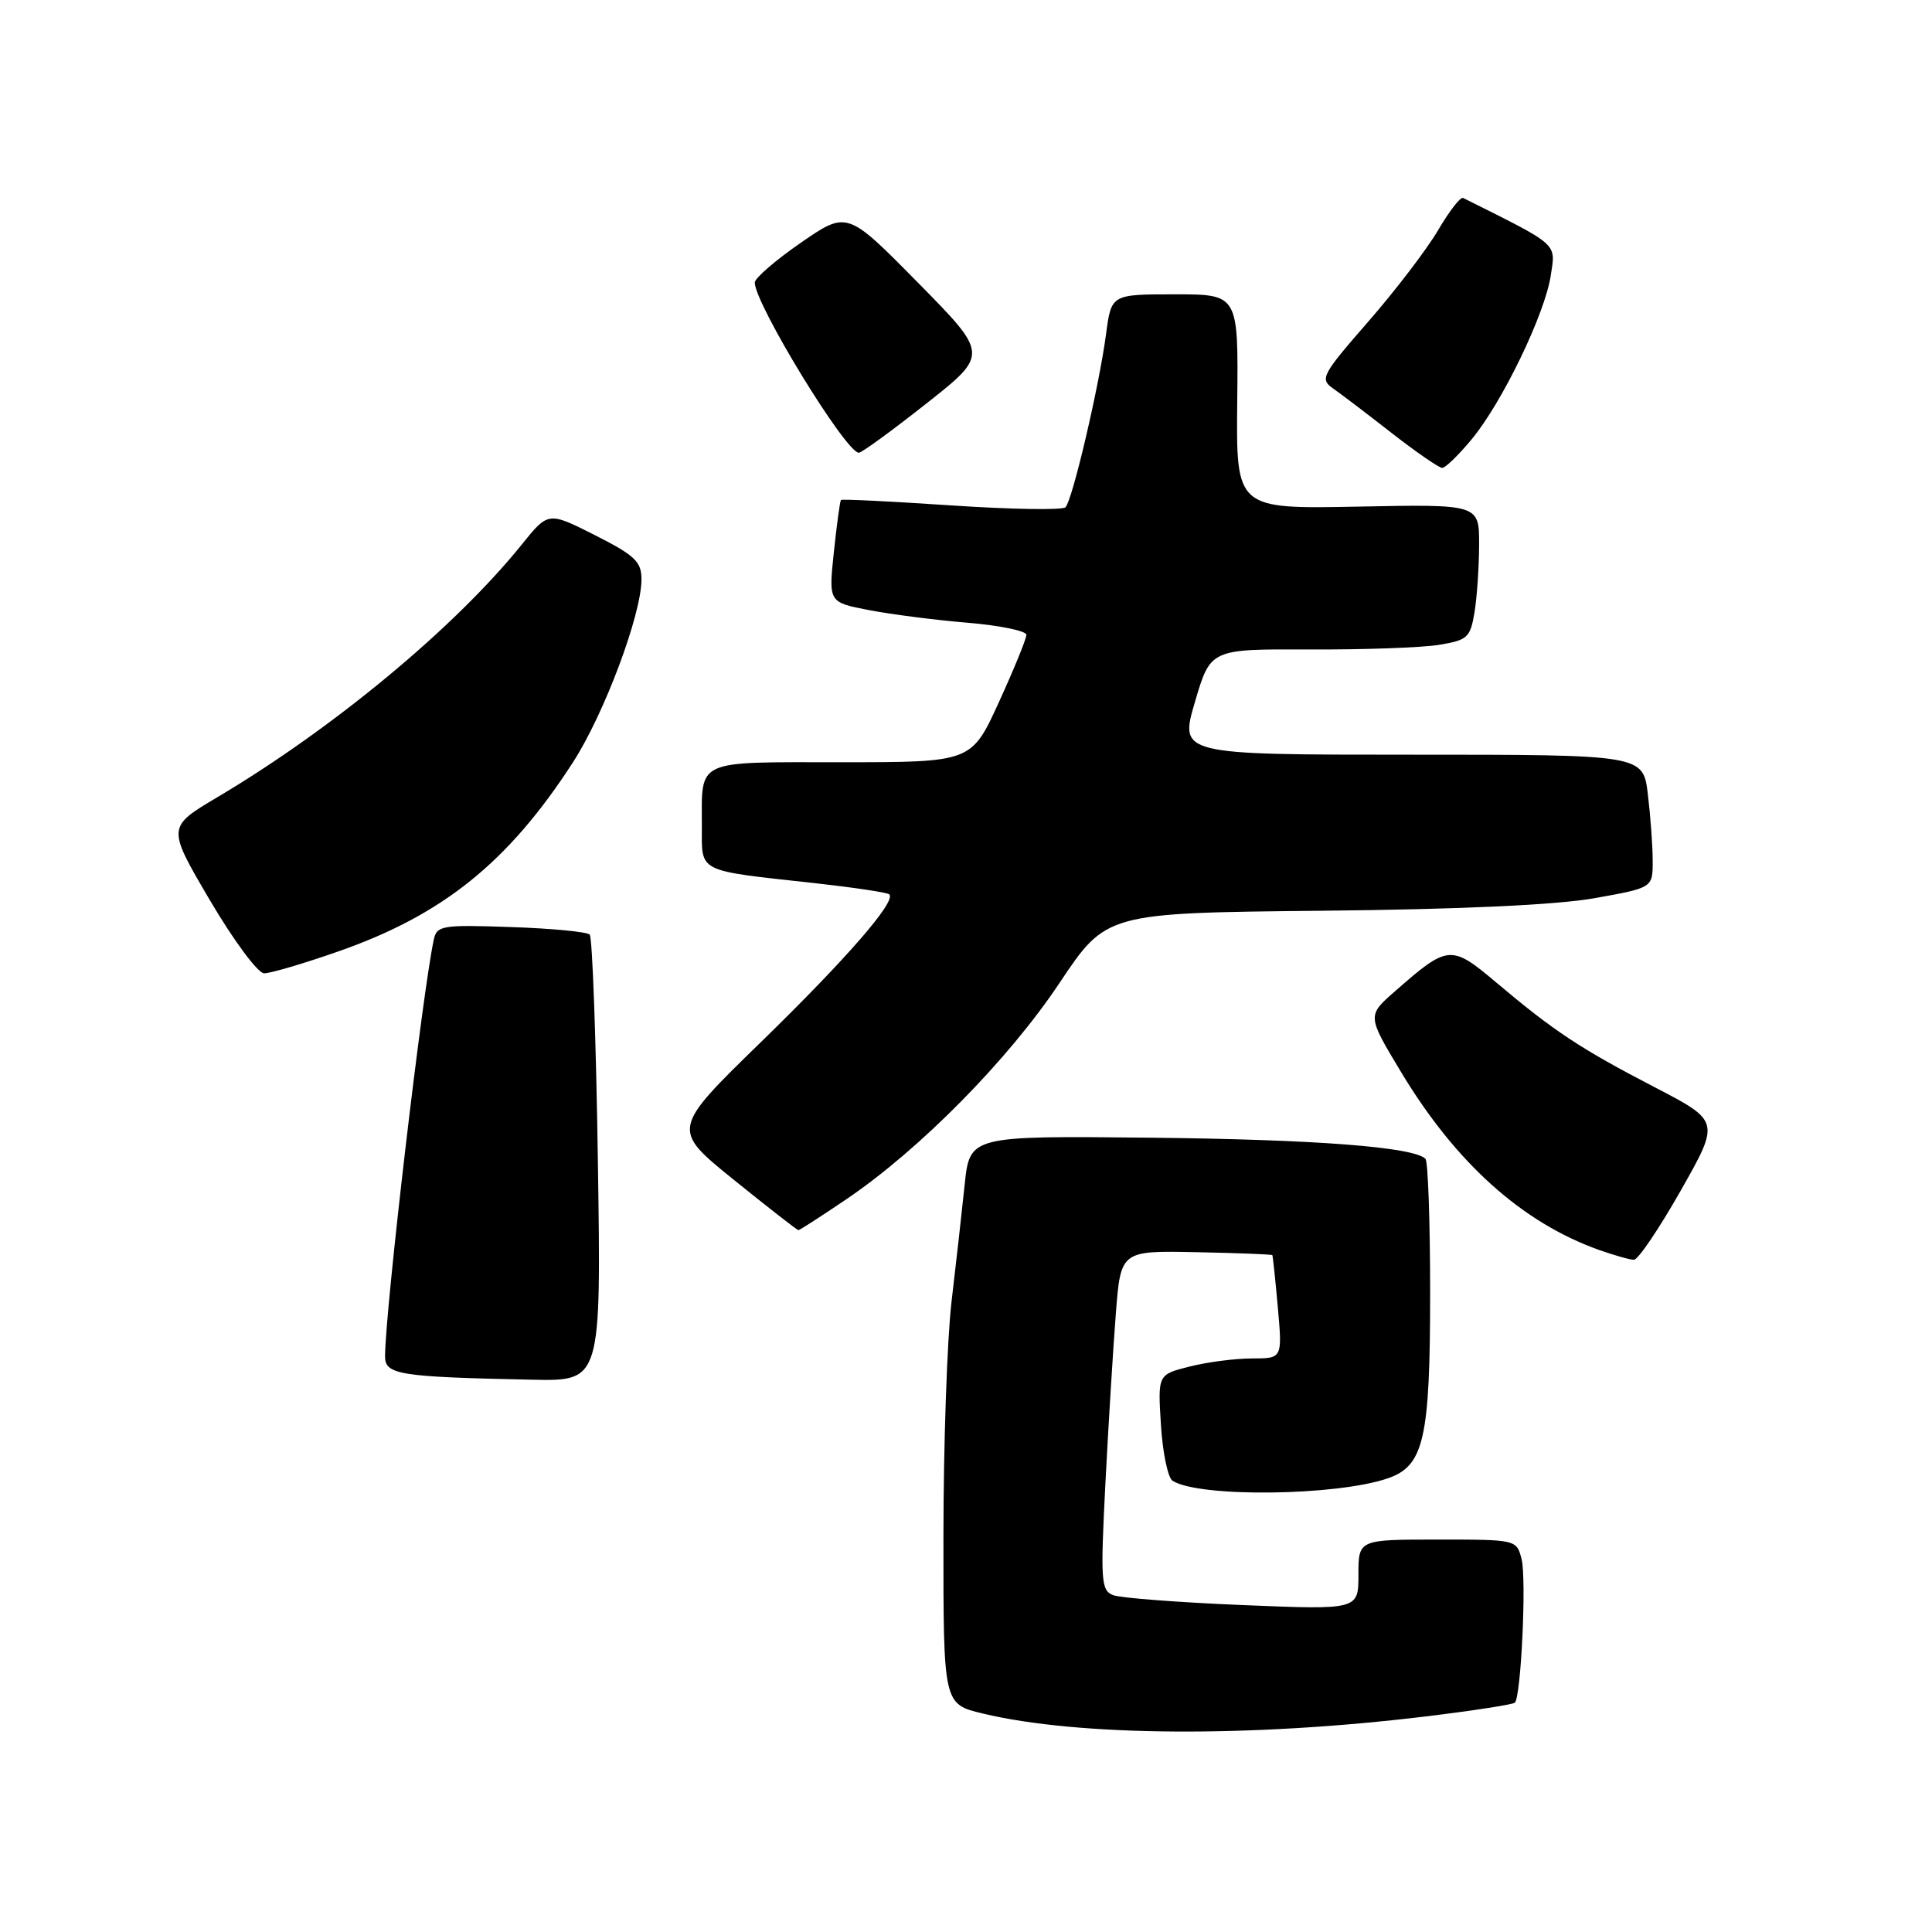 <?xml version="1.0" encoding="UTF-8" standalone="no"?>
<!DOCTYPE svg PUBLIC "-//W3C//DTD SVG 1.1//EN" "http://www.w3.org/Graphics/SVG/1.1/DTD/svg11.dtd" >
<svg xmlns="http://www.w3.org/2000/svg" xmlns:xlink="http://www.w3.org/1999/xlink" version="1.1" viewBox="0 0 256 256">
 <g >
 <path fill="currentColor"
d=" M 188.89 227.44 C 195.15 226.68 200.48 225.86 200.73 225.61 C 201.55 224.78 202.28 209.26 201.62 206.61 C 200.96 204.00 200.94 204.00 190.48 204.00 C 180.00 204.00 180.00 204.00 180.00 208.66 C 180.00 213.31 180.00 213.31 164.64 212.68 C 156.19 212.33 148.49 211.74 147.51 211.37 C 145.89 210.74 145.81 209.54 146.47 196.59 C 146.87 188.84 147.49 178.72 147.85 174.11 C 148.50 165.72 148.50 165.72 158.48 165.92 C 163.97 166.03 168.52 166.21 168.59 166.31 C 168.66 166.42 168.99 169.54 169.32 173.25 C 169.92 180.00 169.92 180.00 165.91 180.00 C 163.69 180.00 159.98 180.48 157.65 181.07 C 153.41 182.13 153.41 182.13 153.83 188.82 C 154.06 192.49 154.75 195.82 155.37 196.21 C 158.90 198.45 177.16 198.23 183.94 195.87 C 188.68 194.22 189.50 190.60 189.50 171.33 C 189.50 161.89 189.22 153.89 188.88 153.55 C 187.31 151.98 174.31 150.98 152.40 150.75 C 128.50 150.50 128.50 150.50 127.82 157.00 C 127.45 160.57 126.67 167.55 126.08 172.50 C 125.50 177.45 125.01 191.47 125.01 203.65 C 125.00 225.80 125.00 225.80 130.22 227.05 C 142.90 230.09 165.70 230.24 188.89 227.44 Z  M 79.22 153.75 C 78.98 137.66 78.49 124.20 78.14 123.84 C 77.79 123.47 73.09 123.02 67.71 122.84 C 58.58 122.52 57.88 122.64 57.48 124.50 C 55.95 131.63 51.08 173.28 51.02 179.70 C 51.00 182.16 52.85 182.45 70.58 182.82 C 79.66 183.00 79.66 183.00 79.22 153.75 Z  M 222.71 157.75 C 227.92 148.56 227.92 148.56 219.19 144.03 C 209.42 138.96 205.87 136.61 198.22 130.15 C 192.27 125.14 191.87 125.18 184.83 131.36 C 181.15 134.58 181.15 134.58 185.64 142.04 C 192.87 154.06 201.66 161.97 211.84 165.61 C 213.85 166.32 215.95 166.92 216.50 166.93 C 217.05 166.94 219.84 162.81 222.71 157.75 Z  M 112.23 158.85 C 121.94 152.25 133.61 140.41 140.37 130.28 C 146.58 120.97 146.58 120.97 175.04 120.68 C 193.53 120.50 206.21 119.91 211.25 119.02 C 219.00 117.64 219.00 117.64 218.99 114.07 C 218.99 112.11 218.70 108.14 218.35 105.25 C 217.72 100.00 217.72 100.00 187.00 100.00 C 156.28 100.00 156.28 100.00 158.34 93.00 C 160.40 86.00 160.40 86.00 173.45 86.06 C 180.63 86.09 188.36 85.82 190.64 85.45 C 194.45 84.83 194.82 84.50 195.38 81.14 C 195.71 79.14 195.98 75.10 195.99 72.16 C 196.00 66.81 196.00 66.81 179.90 67.13 C 163.79 67.44 163.79 67.44 163.94 53.22 C 164.09 39.00 164.09 39.00 155.68 39.00 C 147.26 39.00 147.26 39.00 146.56 44.25 C 145.65 51.15 142.10 66.30 141.18 67.22 C 140.79 67.61 133.98 67.50 126.06 66.97 C 118.14 66.44 111.56 66.11 111.43 66.25 C 111.30 66.39 110.88 69.50 110.49 73.16 C 109.79 79.81 109.79 79.81 115.14 80.84 C 118.09 81.41 123.99 82.17 128.25 82.52 C 132.51 82.88 136.00 83.60 136.00 84.12 C 136.00 84.65 134.36 88.66 132.36 93.04 C 128.72 101.00 128.72 101.00 111.47 101.00 C 91.94 101.00 93.00 100.51 93.00 109.50 C 93.00 115.69 92.21 115.29 107.95 117.02 C 113.15 117.60 117.60 118.26 117.84 118.51 C 118.77 119.44 112.23 126.97 100.84 138.07 C 88.96 149.64 88.96 149.64 97.22 156.32 C 101.77 159.99 105.62 163.00 105.80 163.00 C 105.97 163.00 108.86 161.13 112.23 158.85 Z  M 44.71 126.11 C 58.66 121.26 67.35 114.27 75.92 101.01 C 80.07 94.59 85.00 81.42 85.00 76.76 C 85.00 74.42 84.12 73.59 78.83 70.91 C 72.65 67.79 72.65 67.79 69.14 72.15 C 60.29 83.13 44.22 96.48 28.81 105.63 C 22.12 109.60 22.12 109.60 27.81 119.28 C 30.98 124.66 34.17 128.96 35.00 128.97 C 35.83 128.97 40.20 127.69 44.71 126.11 Z  M 194.97 58.25 C 199.03 53.38 204.72 41.60 205.49 36.48 C 206.14 32.16 206.67 32.62 193.87 26.23 C 193.52 26.06 192.03 27.98 190.55 30.51 C 189.07 33.03 184.91 38.48 181.30 42.62 C 175.15 49.67 174.86 50.22 176.62 51.46 C 177.66 52.18 181.17 54.85 184.42 57.39 C 187.68 59.93 190.69 62.00 191.10 62.00 C 191.52 62.00 193.26 60.31 194.97 58.25 Z  M 122.75 53.47 C 131.00 46.96 131.00 46.96 121.63 37.45 C 112.25 27.93 112.25 27.93 106.12 32.16 C 102.76 34.48 100.01 36.86 100.01 37.44 C 100.05 40.33 112.09 60.01 113.80 59.99 C 114.19 59.99 118.21 57.05 122.75 53.47 Z "/>
</g>
</svg>